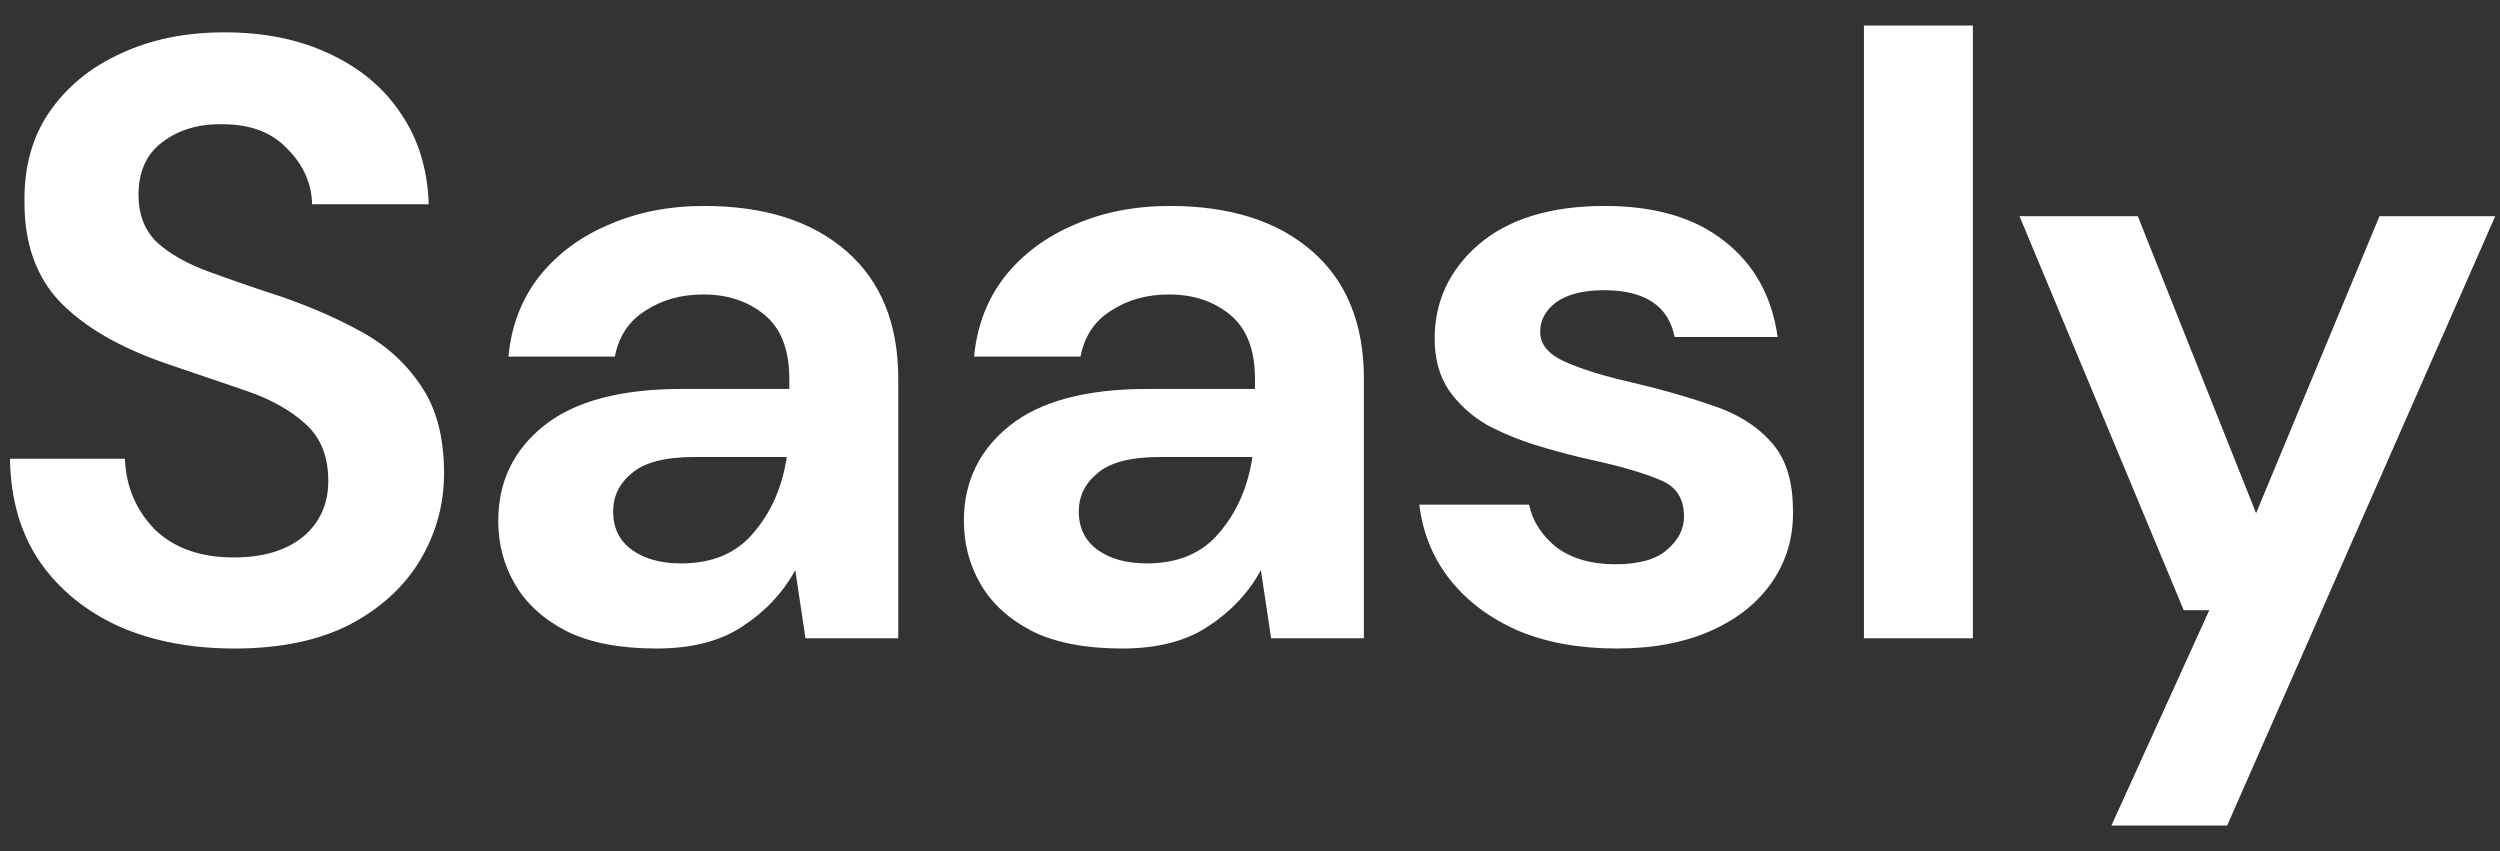 <svg width="94" height="32" viewBox="0 0 94 32" fill="none" xmlns="http://www.w3.org/2000/svg">
<rect x="0" y="0" width="94" height="32" fill="#333333" stroke="none"/>
<path d="M8.824 24.384C7.181 24.384 5.731 24.107 4.472 23.552C3.213 22.976 2.221 22.165 1.496 21.12C0.771 20.053 0.397 18.763 0.376 17.248H4.696C4.739 18.293 5.112 19.179 5.816 19.904C6.541 20.608 7.533 20.96 8.792 20.96C9.88 20.96 10.744 20.704 11.384 20.192C12.024 19.659 12.344 18.955 12.344 18.08C12.344 17.163 12.056 16.448 11.48 15.936C10.925 15.424 10.179 15.008 9.24 14.688C8.301 14.368 7.299 14.027 6.232 13.664C4.504 13.067 3.181 12.299 2.264 11.36C1.368 10.421 0.92 9.173 0.92 7.616C0.899 6.293 1.208 5.163 1.848 4.224C2.509 3.264 3.405 2.528 4.536 2.016C5.667 1.483 6.968 1.216 8.44 1.216C9.933 1.216 11.245 1.483 12.376 2.016C13.528 2.549 14.424 3.296 15.064 4.256C15.725 5.216 16.077 6.357 16.12 7.68H11.736C11.715 6.891 11.405 6.197 10.808 5.6C10.232 4.981 9.421 4.672 8.376 4.672C7.48 4.651 6.723 4.875 6.104 5.344C5.507 5.792 5.208 6.453 5.208 7.328C5.208 8.075 5.443 8.672 5.912 9.12C6.381 9.547 7.021 9.909 7.832 10.208C8.643 10.507 9.571 10.827 10.616 11.168C11.725 11.552 12.739 12 13.656 12.512C14.573 13.024 15.309 13.707 15.864 14.56C16.419 15.392 16.696 16.469 16.696 17.792C16.696 18.965 16.397 20.053 15.8 21.056C15.203 22.059 14.317 22.869 13.144 23.488C11.971 24.085 10.531 24.384 8.824 24.384ZM24.686 24.384C23.32 24.384 22.2 24.171 21.326 23.744C20.451 23.296 19.8 22.709 19.374 21.984C18.947 21.259 18.734 20.459 18.734 19.584C18.734 18.112 19.31 16.917 20.462 16C21.614 15.083 23.342 14.624 25.646 14.624H29.678V14.24C29.678 13.152 29.368 12.352 28.75 11.84C28.131 11.328 27.363 11.072 26.446 11.072C25.614 11.072 24.888 11.275 24.27 11.68C23.651 12.064 23.267 12.64 23.118 13.408H19.118C19.224 12.256 19.608 11.253 20.27 10.4C20.952 9.547 21.827 8.896 22.894 8.448C23.96 7.979 25.155 7.744 26.478 7.744C28.739 7.744 30.52 8.309 31.822 9.44C33.123 10.571 33.774 12.171 33.774 14.24V24H30.286L29.902 21.44C29.432 22.293 28.771 22.997 27.918 23.552C27.086 24.107 26.008 24.384 24.686 24.384ZM25.614 21.184C26.787 21.184 27.694 20.8 28.334 20.032C28.995 19.264 29.411 18.315 29.582 17.184H26.094C25.006 17.184 24.227 17.387 23.758 17.792C23.288 18.176 23.054 18.656 23.054 19.232C23.054 19.851 23.288 20.331 23.758 20.672C24.227 21.013 24.846 21.184 25.614 21.184ZM42.194 24.384C40.829 24.384 39.709 24.171 38.834 23.744C37.96 23.296 37.309 22.709 36.883 21.984C36.456 21.259 36.242 20.459 36.242 19.584C36.242 18.112 36.819 16.917 37.971 16C39.123 15.083 40.85 14.624 43.154 14.624H47.187V14.24C47.187 13.152 46.877 12.352 46.258 11.84C45.64 11.328 44.872 11.072 43.955 11.072C43.123 11.072 42.397 11.275 41.779 11.68C41.16 12.064 40.776 12.64 40.627 13.408H36.627C36.733 12.256 37.117 11.253 37.779 10.4C38.461 9.547 39.336 8.896 40.403 8.448C41.469 7.979 42.664 7.744 43.986 7.744C46.248 7.744 48.029 8.309 49.331 9.44C50.632 10.571 51.282 12.171 51.282 14.24V24H47.794L47.41 21.44C46.941 22.293 46.28 22.997 45.426 23.552C44.594 24.107 43.517 24.384 42.194 24.384ZM43.123 21.184C44.296 21.184 45.203 20.8 45.843 20.032C46.504 19.264 46.92 18.315 47.09 17.184H43.602C42.514 17.184 41.736 17.387 41.267 17.792C40.797 18.176 40.562 18.656 40.562 19.232C40.562 19.851 40.797 20.331 41.267 20.672C41.736 21.013 42.355 21.184 43.123 21.184ZM60.791 24.384C59.383 24.384 58.146 24.16 57.079 23.712C56.013 23.243 55.159 22.603 54.519 21.792C53.879 20.981 53.495 20.043 53.367 18.976H57.495C57.623 19.595 57.965 20.128 58.519 20.576C59.095 21.003 59.831 21.216 60.727 21.216C61.623 21.216 62.274 21.035 62.679 20.672C63.106 20.309 63.319 19.893 63.319 19.424C63.319 18.741 63.021 18.283 62.423 18.048C61.826 17.792 60.994 17.547 59.927 17.312C59.245 17.163 58.551 16.981 57.847 16.768C57.143 16.555 56.493 16.288 55.895 15.968C55.319 15.627 54.85 15.2 54.487 14.688C54.125 14.155 53.943 13.504 53.943 12.736C53.943 11.328 54.498 10.144 55.607 9.184C56.738 8.224 58.317 7.744 60.343 7.744C62.221 7.744 63.714 8.181 64.823 9.056C65.954 9.931 66.626 11.136 66.839 12.672H62.967C62.733 11.499 61.847 10.912 60.311 10.912C59.543 10.912 58.946 11.061 58.519 11.36C58.114 11.659 57.911 12.032 57.911 12.48C57.911 12.949 58.221 13.323 58.839 13.6C59.458 13.877 60.279 14.133 61.303 14.368C62.413 14.624 63.426 14.912 64.343 15.232C65.282 15.531 66.029 15.989 66.583 16.608C67.138 17.205 67.415 18.069 67.415 19.2C67.437 20.181 67.181 21.067 66.647 21.856C66.114 22.645 65.346 23.264 64.343 23.712C63.341 24.16 62.157 24.384 60.791 24.384ZM70.084 24V0.96H74.18V24H70.084ZM79.389 31.04L83.069 22.944H82.109L75.933 8.128H80.381L84.829 19.296L89.469 8.128H93.821L83.741 31.04H79.389Z" fill="white"/>
</svg>
